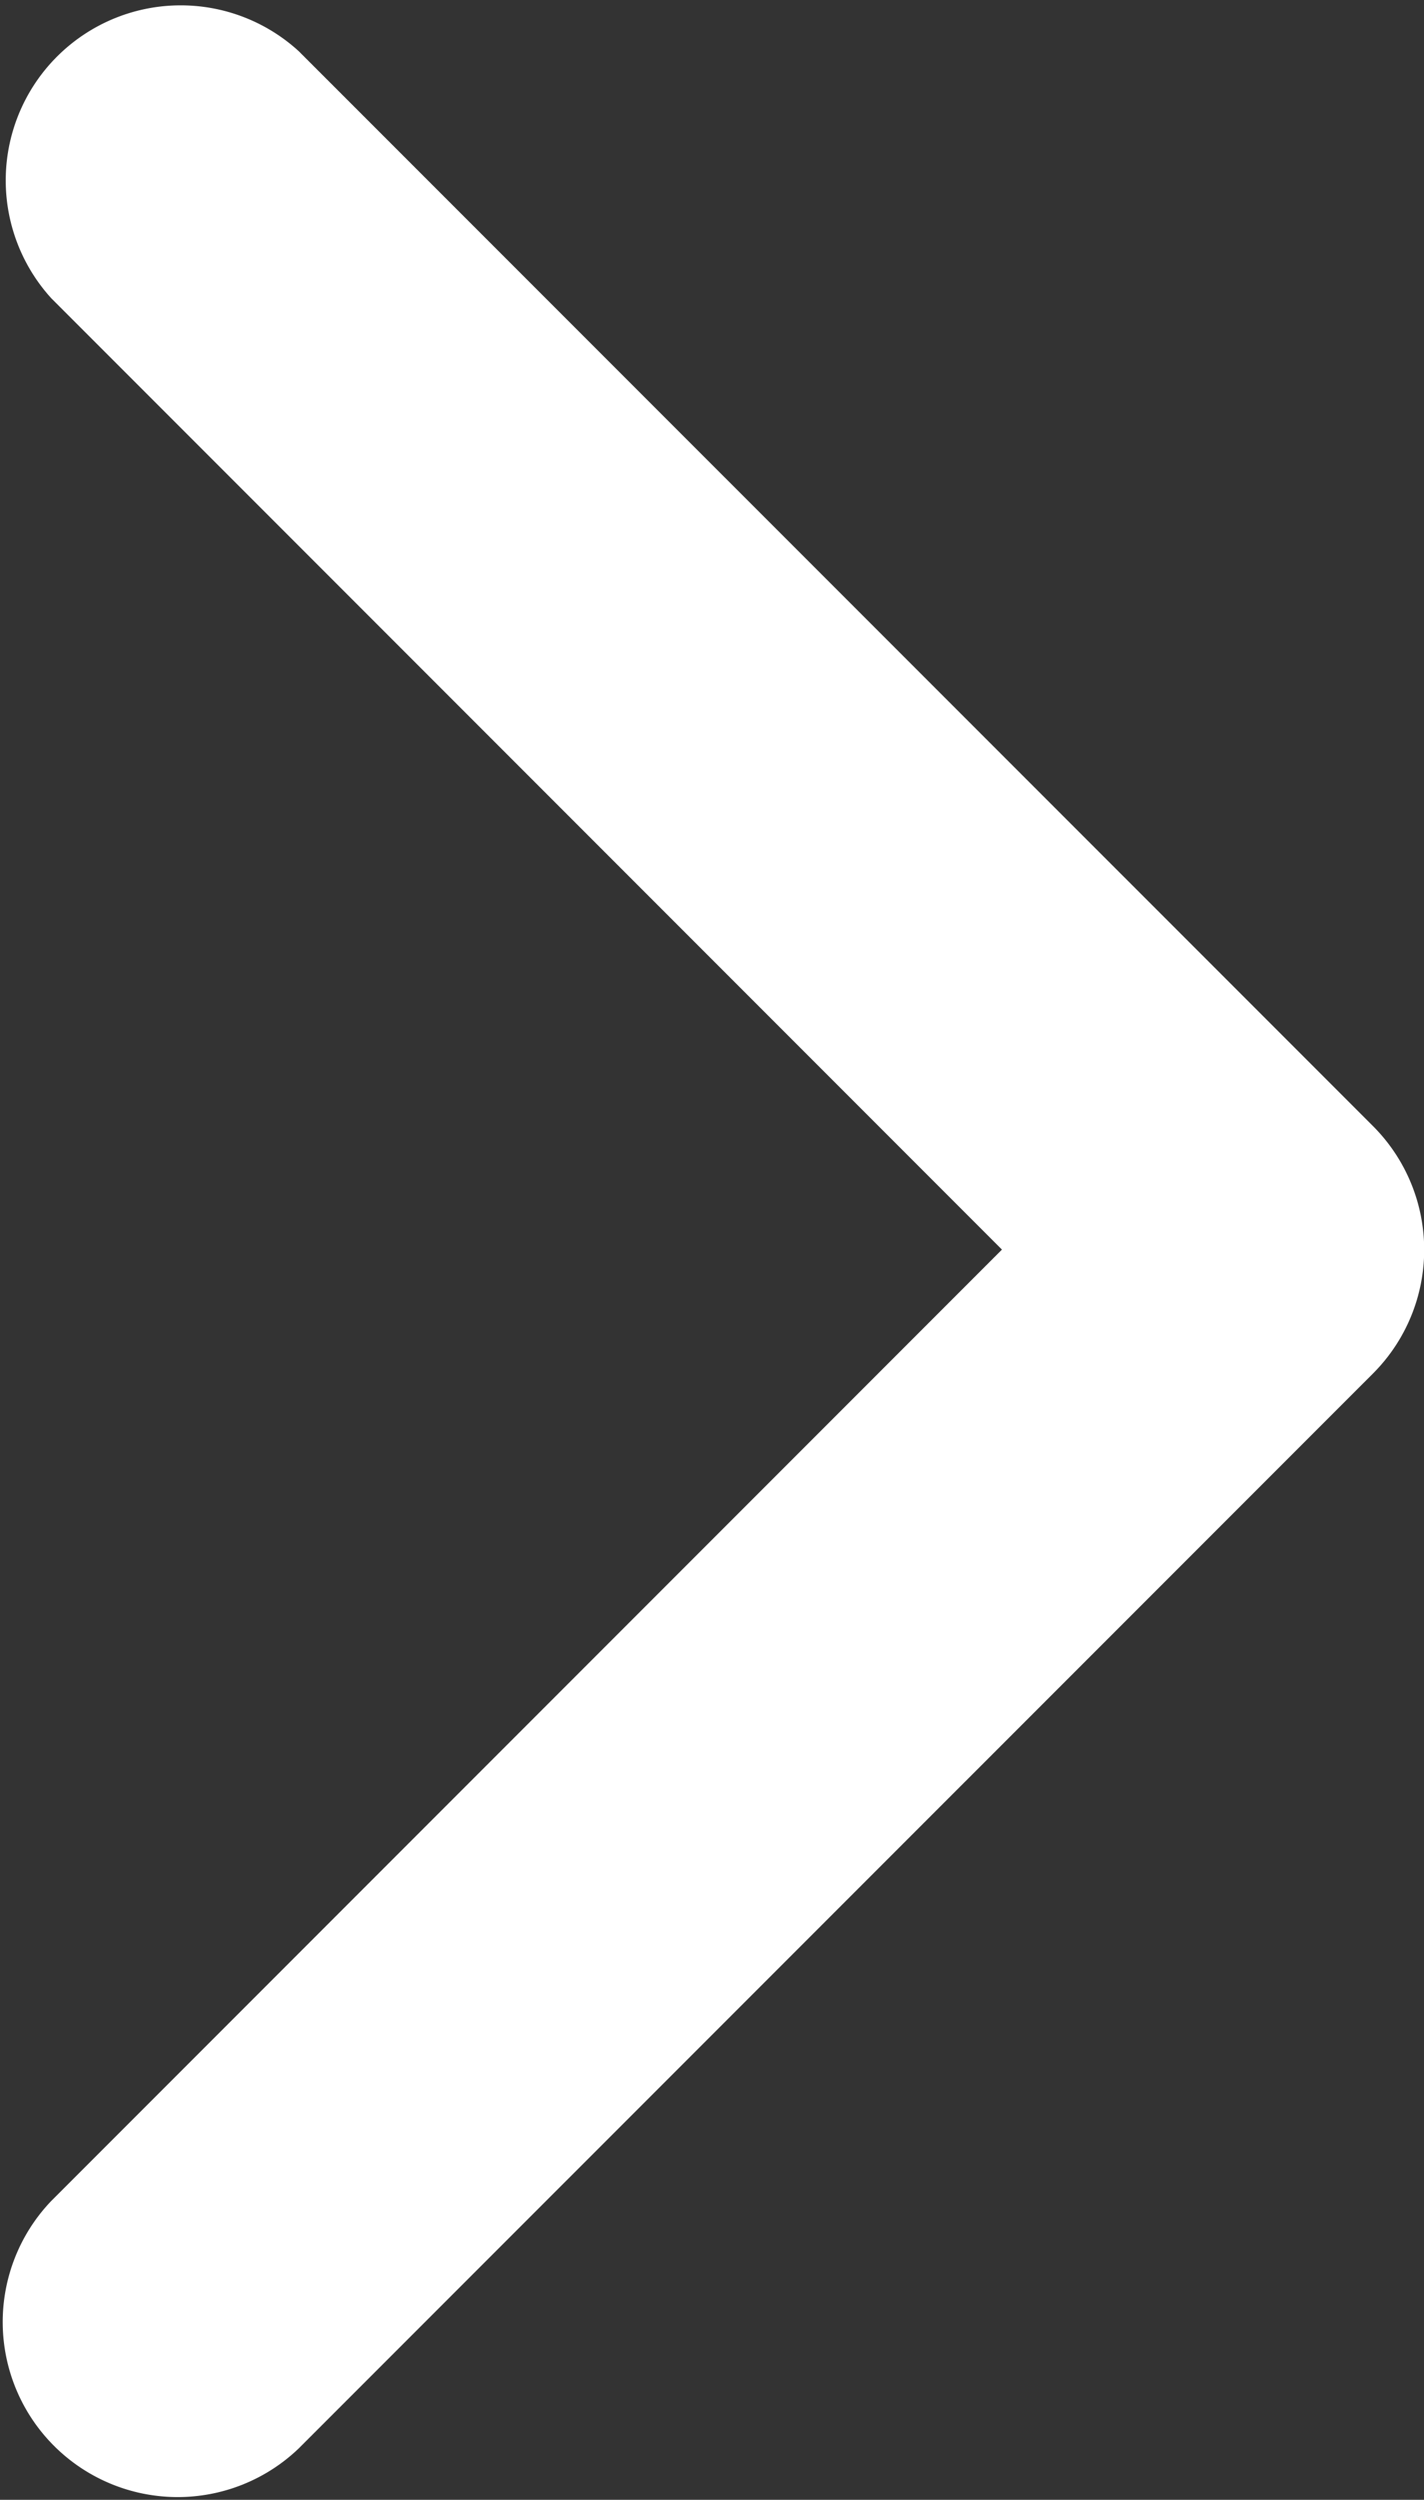 <svg xmlns="http://www.w3.org/2000/svg" width="14.08" height="24.7" viewBox="0 0 14.08 24.7"><rect x="0" y="0" width="14.08" height="24.7" fill="#333333" stroke="none"/><defs><style>.a{fill:#fff;}</style></defs><g transform="translate(-541.75 -819.501)"><path class="a" d="M110.712,13.573l-10.621,10.62a1.73,1.73,0,0,1-2.446-2.446l9.4-9.4-9.4-9.4A1.73,1.73,0,0,1,100.092.506l10.621,10.62a1.729,1.729,0,0,1,0,2.446Z" transform="translate(444.612 819.501)"/></g></svg>